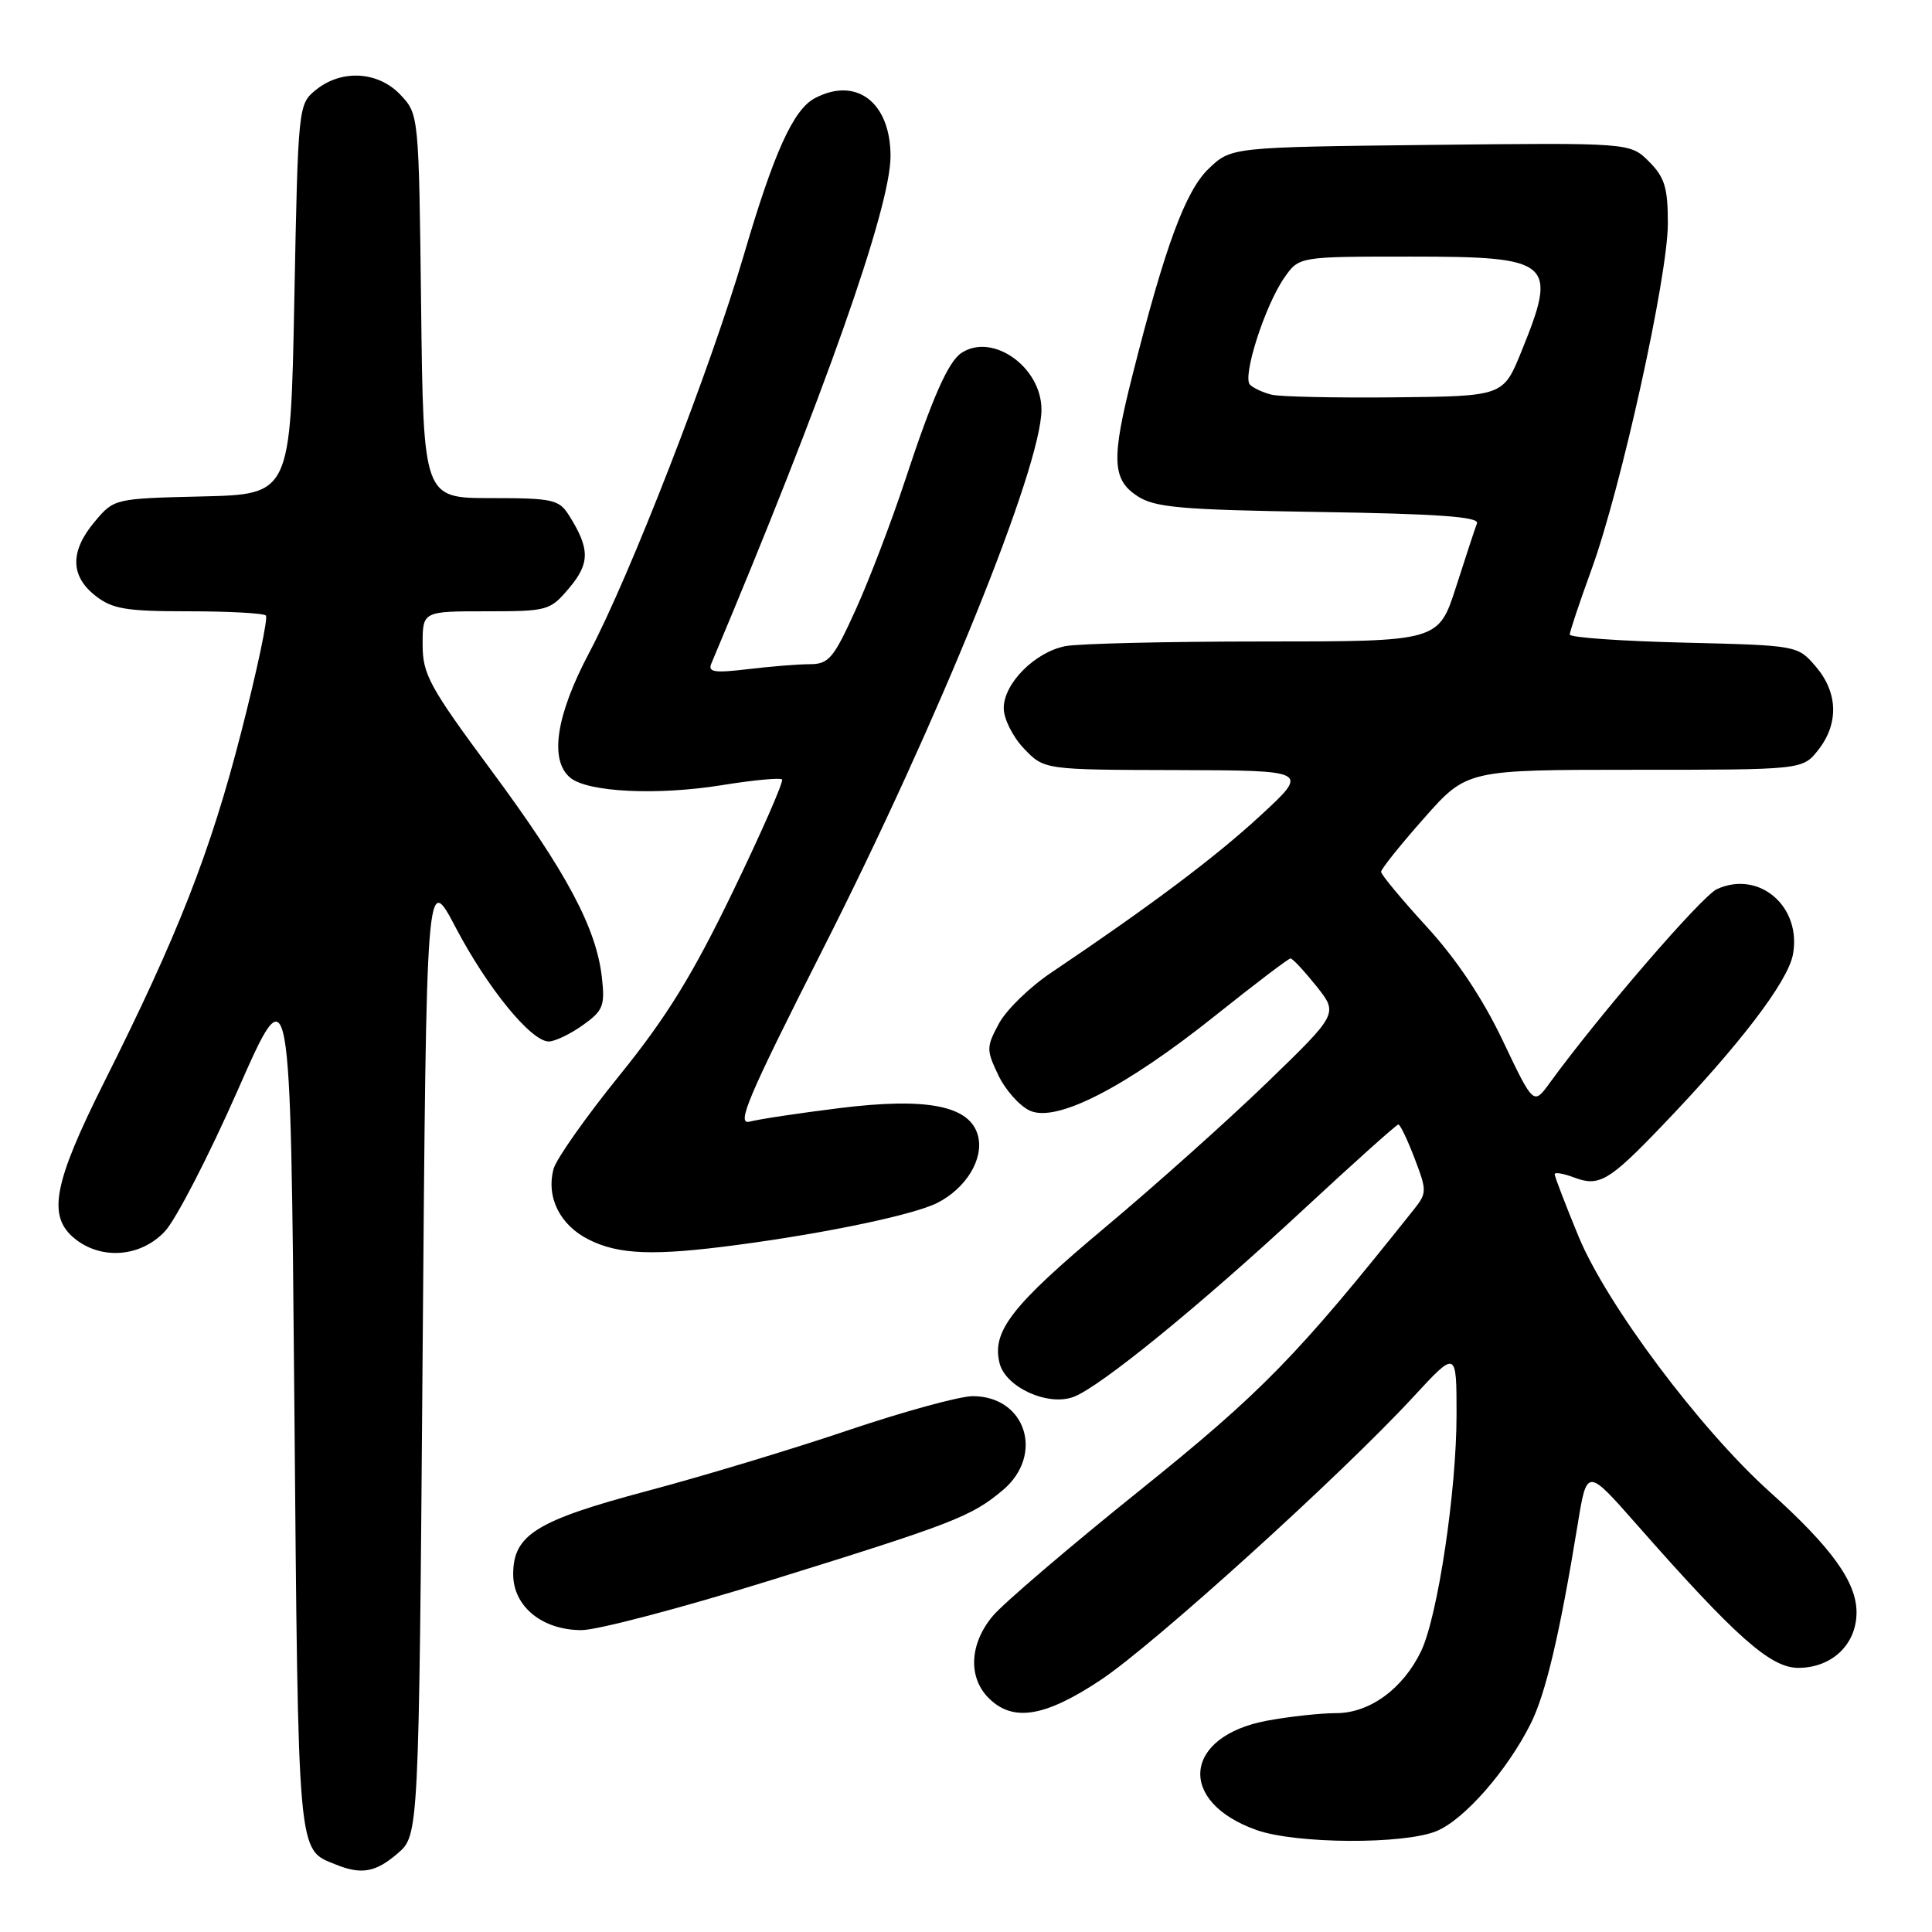 <?xml version="1.0" encoding="UTF-8" standalone="no"?>
<!DOCTYPE svg PUBLIC "-//W3C//DTD SVG 1.1//EN" "http://www.w3.org/Graphics/SVG/1.1/DTD/svg11.dtd" >
<svg xmlns="http://www.w3.org/2000/svg" xmlns:xlink="http://www.w3.org/1999/xlink" version="1.1" viewBox="0 0 256 256">
 <g >
 <path fill="currentColor"
d=" M 52.69 245.59 C 55.50 243.17 55.50 243.17 56.00 179.35 C 56.50 115.52 56.50 115.52 60.38 122.90 C 64.60 130.93 70.37 138.00 72.71 138.00 C 73.53 138.00 75.55 137.03 77.21 135.85 C 79.93 133.92 80.18 133.28 79.75 129.49 C 79.01 122.95 75.07 115.56 65.14 102.14 C 56.88 90.98 56.00 89.36 56.00 85.39 C 56.00 81.00 56.00 81.00 64.41 81.00 C 72.60 81.00 72.89 80.92 75.44 77.89 C 78.19 74.62 78.18 72.69 75.37 68.25 C 74.07 66.19 73.20 66.00 65.03 66.00 C 56.10 66.00 56.10 66.00 55.80 40.58 C 55.50 15.24 55.49 15.15 53.08 12.58 C 50.13 9.44 45.27 9.15 41.86 11.91 C 39.52 13.81 39.50 13.99 39.00 39.66 C 38.50 65.50 38.50 65.50 26.81 65.78 C 15.16 66.06 15.12 66.07 12.56 69.11 C 9.27 73.02 9.29 76.30 12.63 78.93 C 14.89 80.70 16.67 81.00 24.97 81.00 C 30.30 81.00 34.92 81.25 35.23 81.56 C 35.54 81.87 34.06 88.84 31.95 97.06 C 27.88 112.92 23.58 123.89 13.82 143.35 C 7.06 156.85 6.24 161.16 9.91 164.13 C 13.45 166.99 18.67 166.57 21.86 163.15 C 23.32 161.58 27.67 153.16 31.51 144.44 C 38.50 128.57 38.50 128.57 39.00 185.63 C 39.53 246.68 39.38 244.99 44.47 247.05 C 47.89 248.44 49.77 248.10 52.69 245.59 Z  M 190.37 242.62 C 194.03 241.09 199.67 234.66 202.80 228.45 C 204.81 224.45 206.66 216.62 209.05 202.00 C 210.27 194.50 210.27 194.50 216.87 202.00 C 229.97 216.89 234.60 221.00 238.27 221.00 C 242.74 221.00 246.00 217.90 246.00 213.64 C 246.00 209.64 242.70 205.05 234.49 197.67 C 225.23 189.35 212.86 172.80 209.16 163.82 C 207.42 159.60 206.00 155.89 206.00 155.59 C 206.00 155.29 207.15 155.49 208.57 156.02 C 211.87 157.28 213.19 156.51 220.09 149.32 C 230.43 138.56 236.89 130.11 237.57 126.49 C 238.76 120.14 233.11 115.26 227.51 117.81 C 225.49 118.73 211.88 134.51 205.35 143.49 C 203.20 146.45 203.20 146.45 199.14 137.92 C 196.48 132.32 193.01 127.12 189.04 122.79 C 185.72 119.16 183.00 115.89 183.00 115.52 C 183.00 115.16 185.55 111.96 188.68 108.43 C 194.36 102.00 194.36 102.00 216.60 102.00 C 238.85 102.00 238.85 102.00 240.93 99.37 C 243.67 95.88 243.55 91.75 240.59 88.31 C 238.19 85.52 238.19 85.52 223.09 85.15 C 214.79 84.95 208.00 84.47 208.00 84.08 C 208.00 83.70 209.30 79.81 210.89 75.44 C 214.81 64.65 221.00 36.61 221.00 29.60 C 221.00 24.86 220.58 23.49 218.50 21.41 C 216.00 18.91 216.00 18.91 189.56 19.20 C 163.13 19.50 163.13 19.50 160.15 22.36 C 157.08 25.30 154.38 32.62 150.07 49.67 C 147.24 60.82 147.35 63.53 150.70 65.73 C 153.03 67.25 156.37 67.55 174.78 67.84 C 190.49 68.08 196.03 68.48 195.71 69.34 C 195.46 69.98 194.22 73.76 192.94 77.75 C 190.61 85.00 190.61 85.00 167.43 85.00 C 154.68 85.00 142.85 85.28 141.14 85.62 C 137.11 86.43 133.00 90.57 133.00 93.83 C 133.00 95.25 134.20 97.64 135.69 99.20 C 138.37 102.00 138.37 102.00 155.94 102.04 C 173.50 102.09 173.50 102.09 167.00 108.08 C 161.01 113.61 152.39 120.07 139.32 128.86 C 136.46 130.77 133.33 133.82 132.36 135.63 C 130.69 138.74 130.68 139.11 132.29 142.48 C 133.22 144.43 135.10 146.55 136.47 147.17 C 140.00 148.78 149.14 144.08 161.11 134.51 C 166.28 130.38 170.72 127.01 171.00 127.00 C 171.28 127.00 172.81 128.65 174.42 130.66 C 177.33 134.31 177.33 134.31 167.92 143.42 C 162.74 148.43 153.10 157.05 146.50 162.58 C 134.04 173.01 131.39 176.42 132.45 180.64 C 133.25 183.83 138.87 186.38 142.27 185.09 C 145.82 183.74 159.02 172.98 172.68 160.30 C 179.37 154.09 185.05 149.00 185.29 149.00 C 185.53 149.00 186.50 151.02 187.44 153.49 C 189.08 157.78 189.08 158.09 187.33 160.28 C 171.90 179.67 167.21 184.47 151.03 197.48 C 141.73 204.95 132.98 212.43 131.57 214.10 C 128.47 217.78 128.24 222.24 131.00 225.00 C 134.21 228.21 138.44 227.53 145.87 222.59 C 152.93 217.89 177.69 195.47 187.25 185.12 C 193.00 178.89 193.00 178.89 193.00 187.45 C 193.00 197.54 190.52 214.10 188.32 218.75 C 185.94 223.74 181.50 227.00 177.06 227.00 C 174.98 227.00 170.85 227.45 167.89 228.00 C 156.77 230.07 155.94 238.75 166.50 242.49 C 171.71 244.34 186.07 244.42 190.37 242.62 Z  M 101.87 209.47 C 126.38 201.86 128.71 200.95 132.88 197.45 C 138.42 192.78 135.93 185.00 128.89 185.00 C 127.18 185.00 119.75 187.03 112.38 189.52 C 105.02 192.01 93.04 195.63 85.76 197.56 C 71.05 201.48 68.00 203.37 68.00 208.60 C 68.00 212.86 71.84 216.00 77.06 216.00 C 79.14 216.00 90.31 213.06 101.87 209.47 Z  M 97.68 164.96 C 109.57 163.39 121.19 160.94 124.24 159.37 C 128.03 157.42 130.36 153.58 129.60 150.54 C 128.59 146.51 122.89 145.37 111.16 146.84 C 105.85 147.50 100.53 148.30 99.34 148.62 C 97.52 149.10 99.08 145.43 109.00 125.84 C 124.35 95.56 138.00 61.87 138.00 54.28 C 138.00 48.63 131.51 44.04 127.39 46.77 C 125.65 47.92 123.55 52.67 119.98 63.50 C 118.17 69.00 115.21 76.76 113.40 80.75 C 110.46 87.24 109.82 88.00 107.31 88.01 C 105.76 88.01 102.06 88.31 99.08 88.67 C 94.64 89.20 93.77 89.06 94.26 87.91 C 109.20 52.44 118.00 27.53 118.00 20.70 C 118.00 13.55 113.45 10.09 107.94 13.03 C 105.11 14.55 102.54 20.22 98.57 33.76 C 94.15 48.81 83.47 76.29 78.08 86.47 C 73.67 94.79 72.77 100.73 75.56 103.05 C 77.87 104.97 87.08 105.42 95.64 104.04 C 99.78 103.37 103.37 103.03 103.62 103.28 C 103.87 103.54 100.94 110.21 97.12 118.12 C 91.76 129.21 88.32 134.79 82.08 142.50 C 77.63 148.00 73.70 153.58 73.35 154.89 C 72.35 158.64 74.19 162.33 78.01 164.25 C 82.02 166.26 86.65 166.43 97.68 164.96 Z  M 168.50 52.30 C 167.40 52.03 166.11 51.44 165.64 50.99 C 164.56 49.98 167.62 40.44 170.21 36.75 C 172.14 34.00 172.14 34.00 186.87 34.00 C 205.71 34.00 206.45 34.64 201.59 46.58 C 199.19 52.50 199.19 52.50 184.84 52.65 C 176.95 52.73 169.60 52.57 168.50 52.30 Z "/>
</g>
</svg>